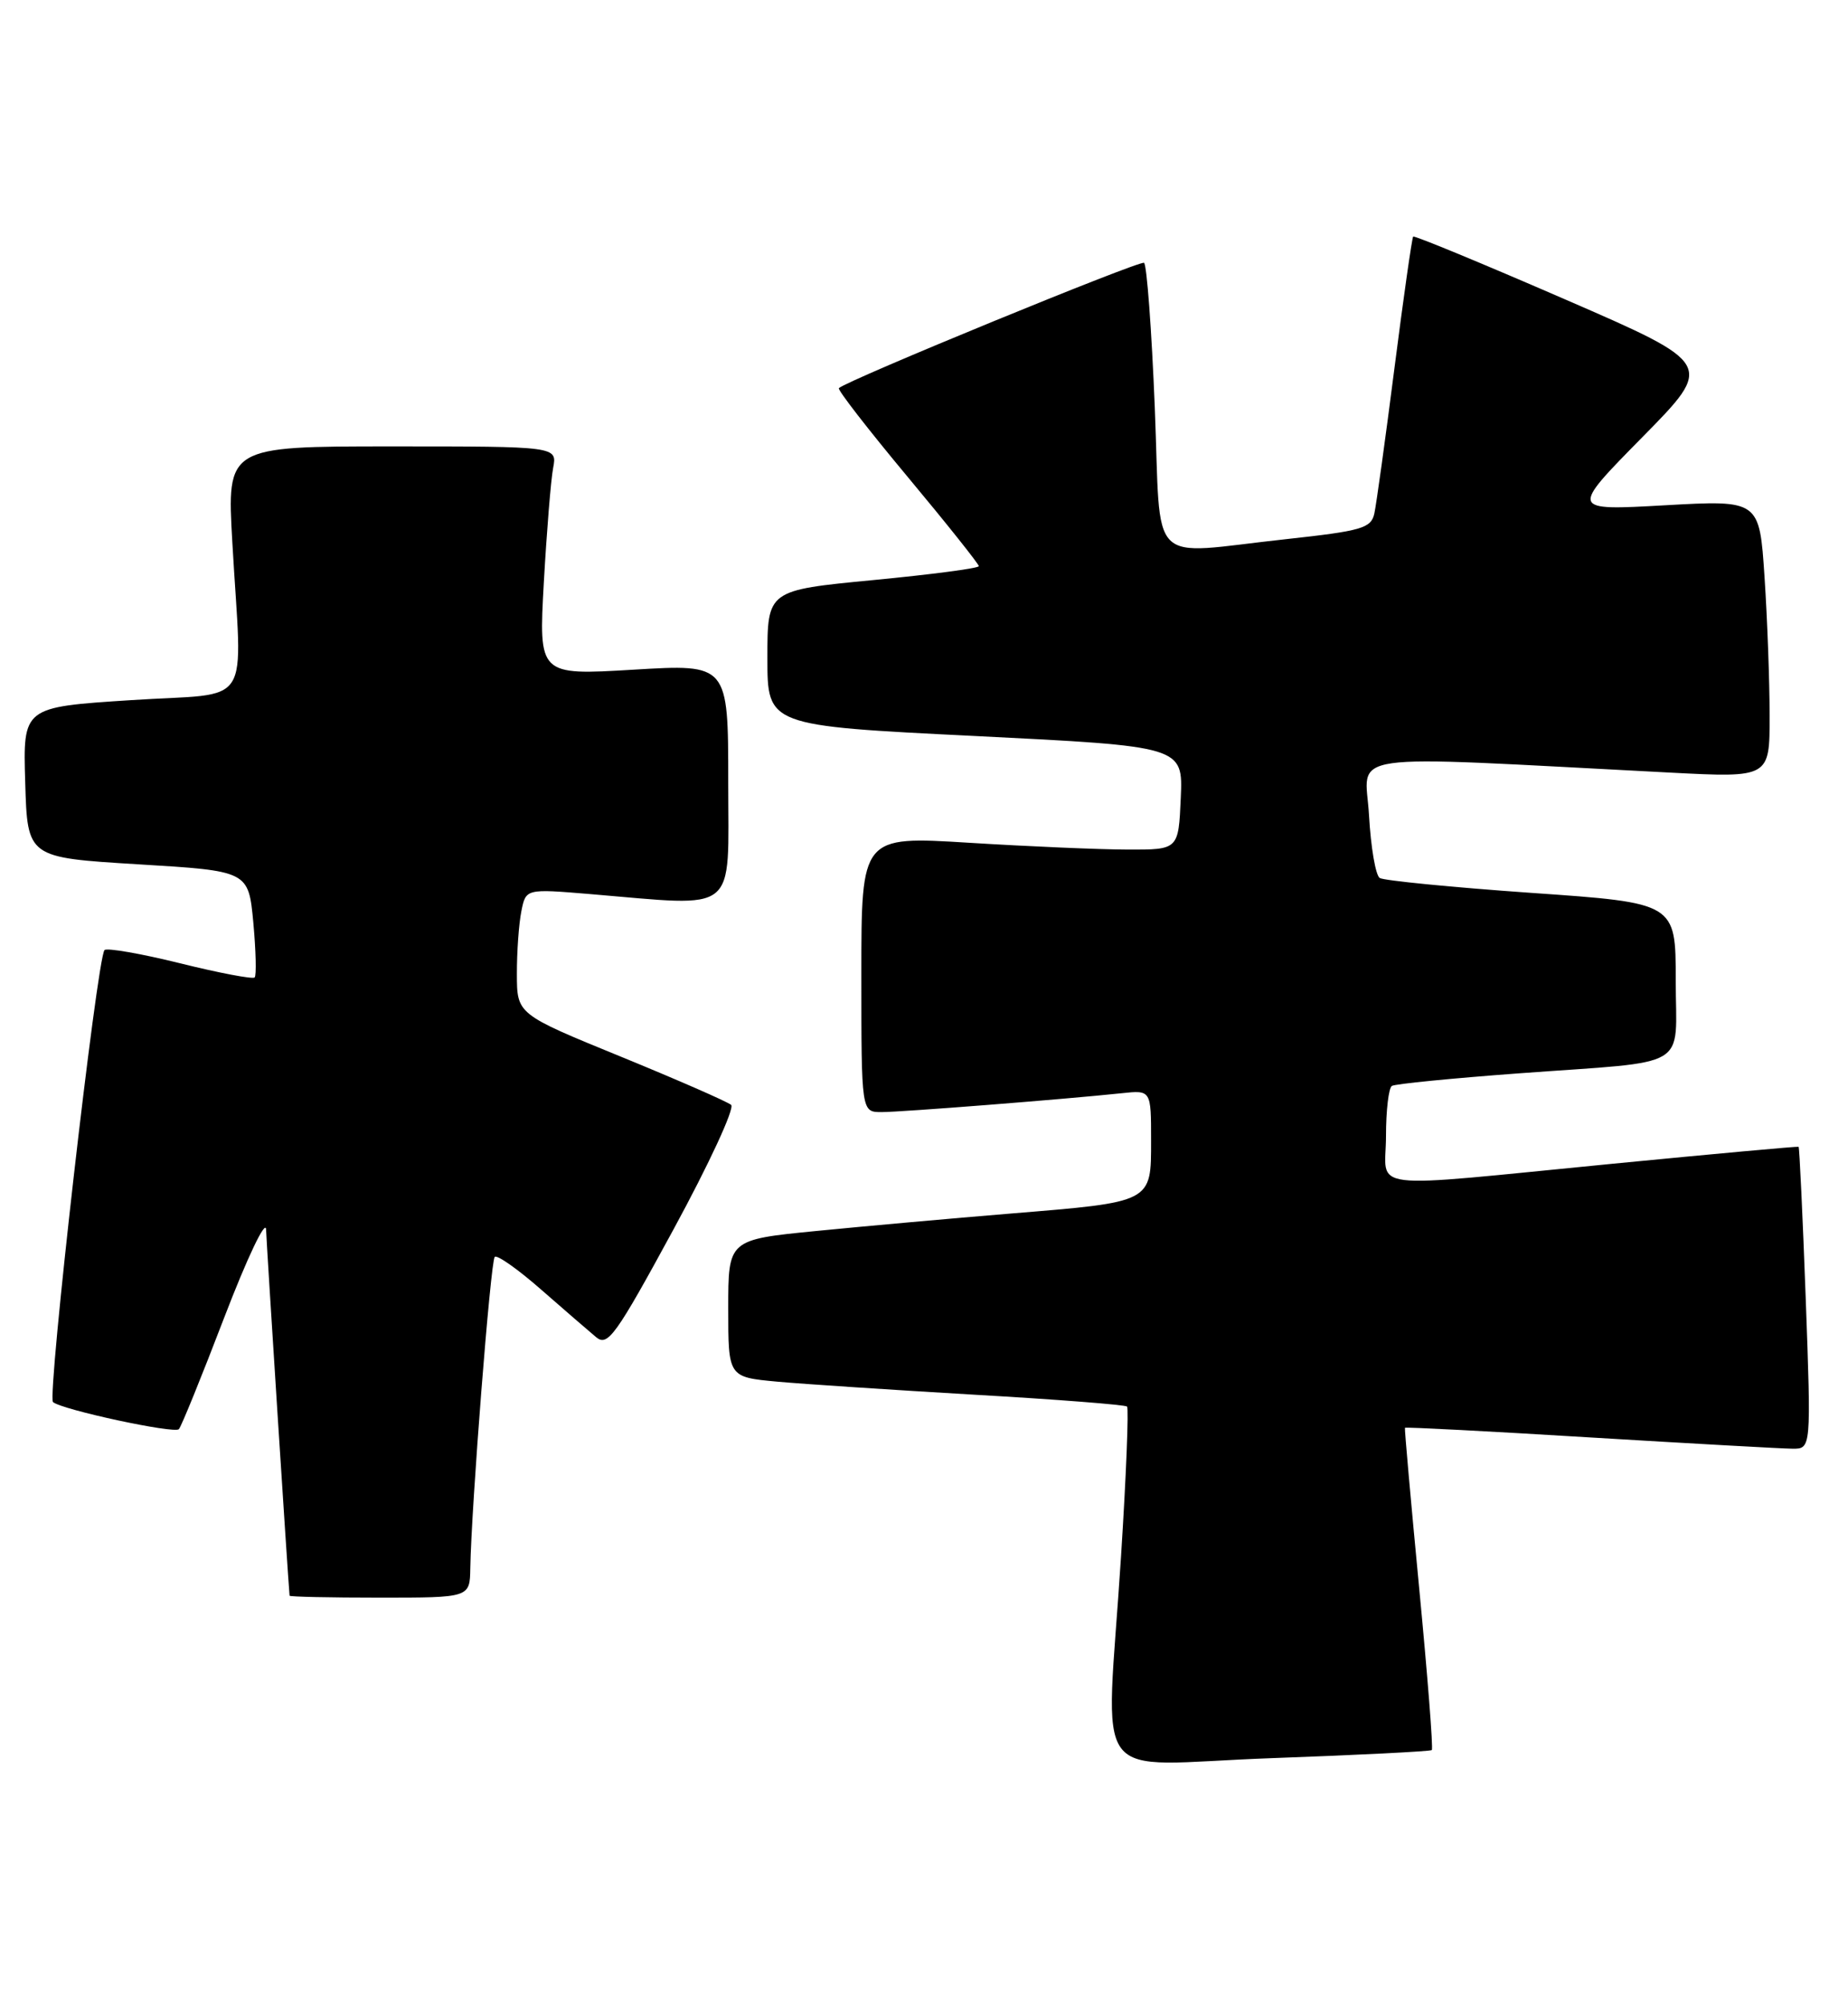 <?xml version="1.0" encoding="UTF-8" standalone="no"?>
<!DOCTYPE svg PUBLIC "-//W3C//DTD SVG 1.1//EN" "http://www.w3.org/Graphics/SVG/1.1/DTD/svg11.dtd" >
<svg xmlns="http://www.w3.org/2000/svg" xmlns:xlink="http://www.w3.org/1999/xlink" version="1.1" viewBox="0 0 236 256">
 <g >
 <path fill="currentColor"
d=" M 182.85 223.46 C 183.04 223.28 182.31 214.00 181.24 202.82 C 180.17 191.64 179.35 182.41 179.42 182.31 C 179.50 182.20 190.12 182.75 203.03 183.54 C 215.94 184.32 227.58 184.97 228.90 184.98 C 231.30 185.00 231.30 185.00 230.60 165.78 C 230.21 155.20 229.80 146.50 229.69 146.43 C 229.59 146.36 218.93 147.33 206.00 148.59 C 173.59 151.75 177.00 152.16 177.00 145.06 C 177.00 141.79 177.34 138.91 177.75 138.66 C 178.16 138.40 185.47 137.68 194.00 137.05 C 216.24 135.41 214.00 136.75 214.00 125.13 C 214.00 115.29 214.00 115.29 195.58 114.01 C 185.45 113.30 176.73 112.44 176.20 112.11 C 175.67 111.77 175.06 108.17 174.83 104.10 C 174.37 95.86 170.34 96.43 213.25 98.65 C 226.00 99.31 226.00 99.31 225.99 91.40 C 225.99 87.06 225.70 79.08 225.34 73.67 C 224.69 63.84 224.69 63.84 212.59 64.52 C 200.50 65.20 200.50 65.20 209.71 55.85 C 218.92 46.50 218.92 46.50 199.83 38.21 C 189.33 33.65 180.62 30.05 180.47 30.21 C 180.32 30.37 179.24 37.92 178.08 47.00 C 176.92 56.08 175.76 64.44 175.51 65.58 C 175.09 67.45 173.89 67.79 164.27 68.84 C 146.24 70.79 148.32 72.87 147.47 51.98 C 147.07 42.07 146.45 33.78 146.10 33.56 C 145.55 33.22 108.17 48.56 107.13 49.56 C 106.92 49.75 110.86 54.83 115.88 60.85 C 120.90 66.87 125.00 72.02 125.00 72.29 C 125.00 72.56 118.92 73.36 111.50 74.07 C 98.00 75.37 98.00 75.37 98.00 84.02 C 98.00 92.67 98.00 92.67 124.54 93.98 C 151.08 95.30 151.08 95.30 150.79 101.90 C 150.50 108.50 150.50 108.50 144.00 108.48 C 140.43 108.47 131.31 108.08 123.75 107.61 C 110.00 106.76 110.00 106.76 110.00 124.38 C 110.00 142.00 110.00 142.00 112.58 142.00 C 115.12 142.00 135.98 140.36 143.25 139.59 C 147.00 139.19 147.00 139.19 147.00 145.62 C 147.00 153.58 147.22 153.47 129.00 154.96 C 121.58 155.57 110.44 156.57 104.25 157.18 C 93.00 158.29 93.00 158.29 93.00 167.07 C 93.00 175.84 93.00 175.84 99.25 176.42 C 102.69 176.73 114.05 177.48 124.50 178.09 C 134.95 178.69 143.69 179.37 143.93 179.60 C 144.16 179.83 143.82 188.45 143.16 198.76 C 141.25 228.78 138.71 225.35 162.25 224.50 C 173.39 224.10 182.66 223.63 182.85 223.46 Z  M 60.06 200.25 C 60.19 192.42 62.65 161.01 63.18 160.49 C 63.48 160.19 66.15 162.07 69.11 164.67 C 72.07 167.26 75.24 170.00 76.14 170.75 C 77.61 171.97 78.64 170.54 86.01 156.98 C 90.54 148.65 93.85 141.50 93.37 141.08 C 92.89 140.67 86.54 137.89 79.26 134.91 C 66.02 129.50 66.02 129.50 66.01 124.38 C 66.00 121.56 66.26 117.95 66.58 116.36 C 67.15 113.48 67.15 113.48 75.33 114.16 C 94.50 115.76 93.00 116.96 93.00 99.89 C 93.00 84.78 93.00 84.78 80.89 85.51 C 68.79 86.23 68.79 86.23 69.45 74.37 C 69.82 67.84 70.35 61.26 70.64 59.75 C 71.16 57.00 71.16 57.00 50.06 57.00 C 28.97 57.00 28.97 57.00 29.67 69.25 C 30.90 90.98 32.59 88.36 16.72 89.40 C 2.93 90.29 2.93 90.29 3.22 99.90 C 3.50 109.50 3.50 109.50 17.62 110.36 C 31.73 111.21 31.73 111.21 32.35 117.79 C 32.68 121.41 32.76 124.57 32.52 124.81 C 32.28 125.05 28.00 124.24 23.00 123.00 C 18.00 121.76 13.66 121.01 13.35 121.31 C 12.39 122.27 5.99 178.40 6.77 179.03 C 7.97 180.02 22.24 183.09 22.84 182.49 C 23.14 182.19 25.75 175.77 28.64 168.22 C 31.57 160.59 33.94 155.61 33.98 157.00 C 34.03 158.78 36.75 201.19 36.98 203.75 C 36.99 203.89 42.17 204.00 48.50 204.00 C 60.00 204.00 60.00 204.00 60.06 200.25 Z "/>
</g>
</svg>